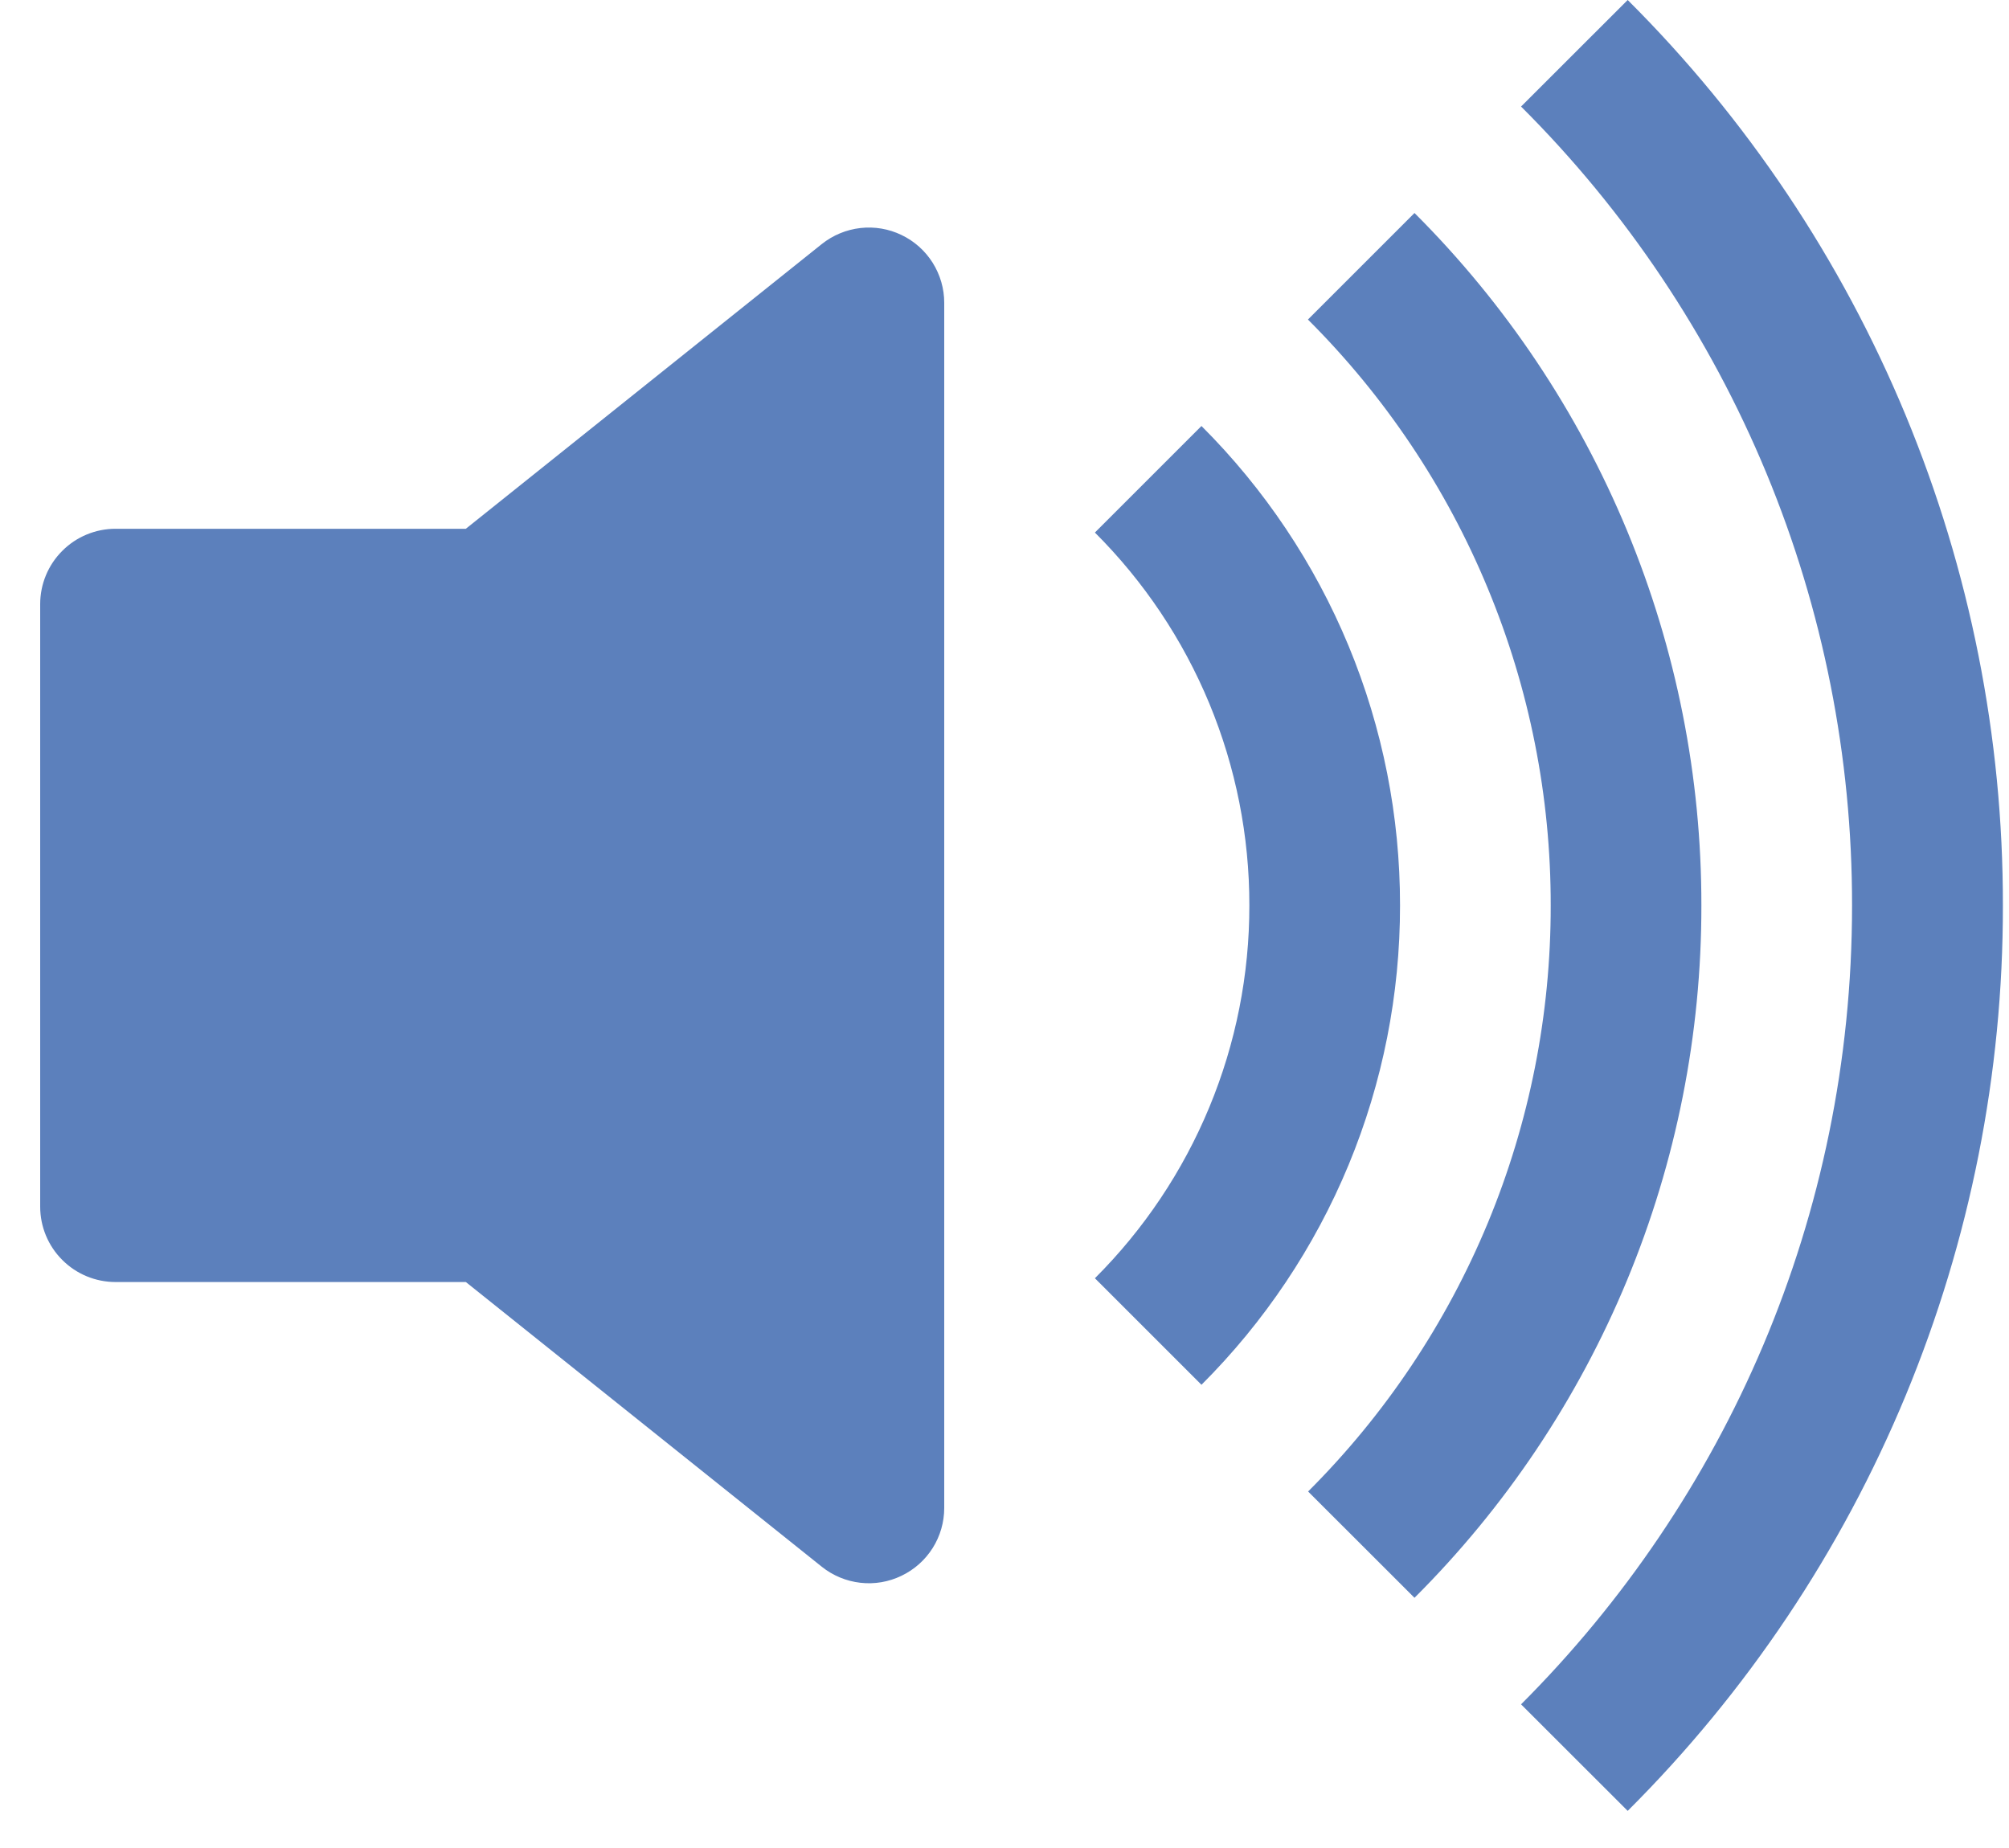 <svg width="25" height="23" viewBox="0 0 25 23" fill="none" xmlns="http://www.w3.org/2000/svg">
<path d="M20.255 22.538C21.738 21.059 22.913 19.303 23.714 17.369C24.515 15.435 24.927 13.362 24.924 11.269C24.927 9.175 24.515 7.102 23.714 5.168C22.913 3.235 21.738 1.478 20.255 0L18.928 1.326C20.236 2.63 21.273 4.18 21.98 5.886C22.687 7.592 23.049 9.422 23.047 11.269C23.047 15.152 21.472 18.668 18.928 21.212L20.255 22.538Z" fill="#5C80BC"/>
<path d="M17.602 19.886C18.735 18.756 19.634 17.413 20.247 15.934C20.86 14.455 21.174 12.87 21.172 11.269C21.174 9.668 20.86 8.083 20.247 6.604C19.634 5.125 18.735 3.782 17.602 2.651L16.276 3.977C17.235 4.934 17.996 6.07 18.514 7.322C19.033 8.573 19.299 9.914 19.297 11.269C19.299 12.624 19.034 13.965 18.516 15.217C17.997 16.469 17.237 17.606 16.278 18.563L17.602 19.886Z" fill="#5C80BC"/>
<path d="M14.951 17.235C15.735 16.452 16.358 15.522 16.782 14.498C17.206 13.474 17.423 12.377 17.422 11.268C17.423 10.16 17.206 9.063 16.782 8.039C16.358 7.015 15.735 6.085 14.951 5.302L13.625 6.628C14.235 7.237 14.719 7.96 15.049 8.756C15.379 9.553 15.548 10.406 15.547 11.268C15.548 12.13 15.379 12.984 15.049 13.78C14.719 14.577 14.235 15.3 13.625 15.909L14.951 17.235ZM11.219 2.925C11.378 3.001 11.512 3.121 11.606 3.27C11.7 3.42 11.75 3.592 11.75 3.768V18.768C11.75 18.945 11.7 19.118 11.606 19.267C11.512 19.416 11.377 19.536 11.218 19.612C11.059 19.689 10.882 19.719 10.707 19.699C10.531 19.679 10.365 19.61 10.227 19.5L5.797 15.956H1.438C1.189 15.956 0.95 15.857 0.775 15.681C0.599 15.506 0.5 15.267 0.5 15.018V7.519C0.5 7.27 0.599 7.031 0.775 6.856C0.95 6.68 1.189 6.581 1.438 6.581H5.797L10.227 3.037C10.365 2.927 10.532 2.858 10.707 2.838C10.883 2.818 11.06 2.848 11.219 2.925Z" fill="#5C80BC"/>
</svg>
